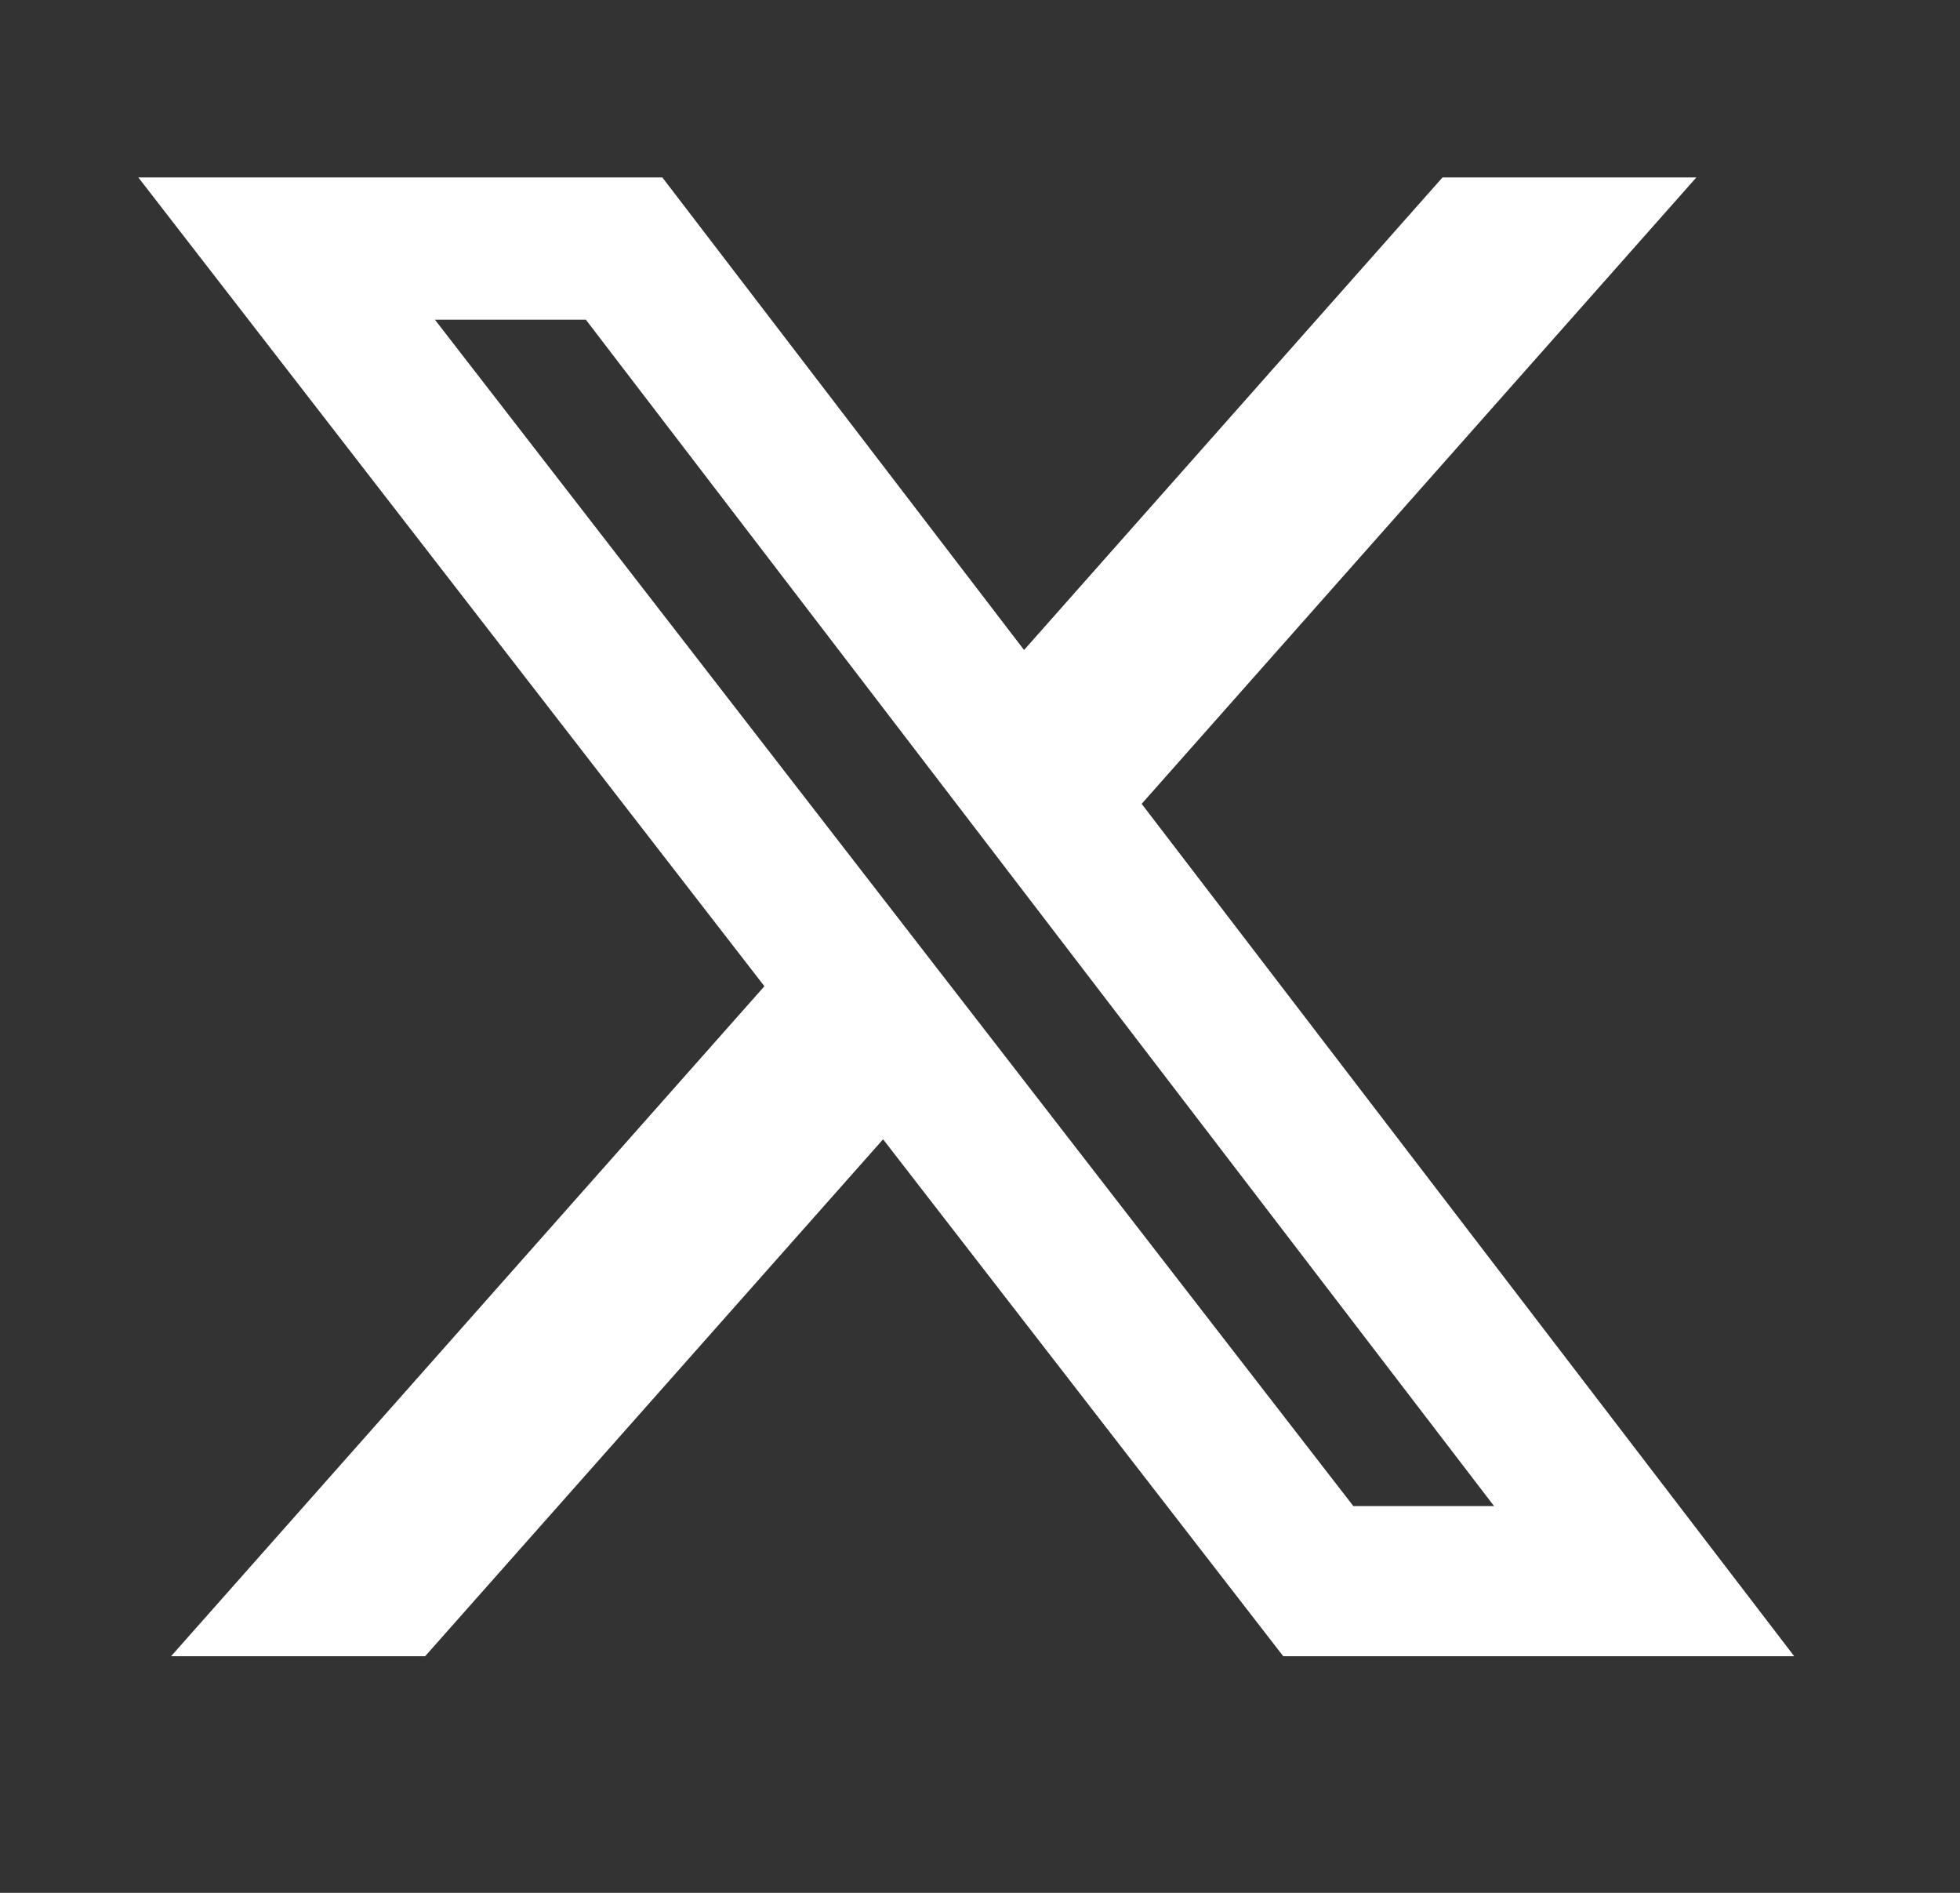 <svg width="29" height="28" viewBox="0 0 29 28" fill="none" xmlns="http://www.w3.org/2000/svg">
<rect x="0" y="0" width="29" height="28" fill="#333333" stroke="none"/>
<path d="M21.343 2.625H25.099L16.892 11.891L26.547 24.5H18.987L13.066 16.853L6.29 24.5H2.531L11.31 14.589L2.047 2.625H9.8L15.152 9.615L21.343 2.625ZM20.024 22.279H22.106L8.668 4.729H6.435L20.024 22.279Z" fill="white"/>
</svg>
